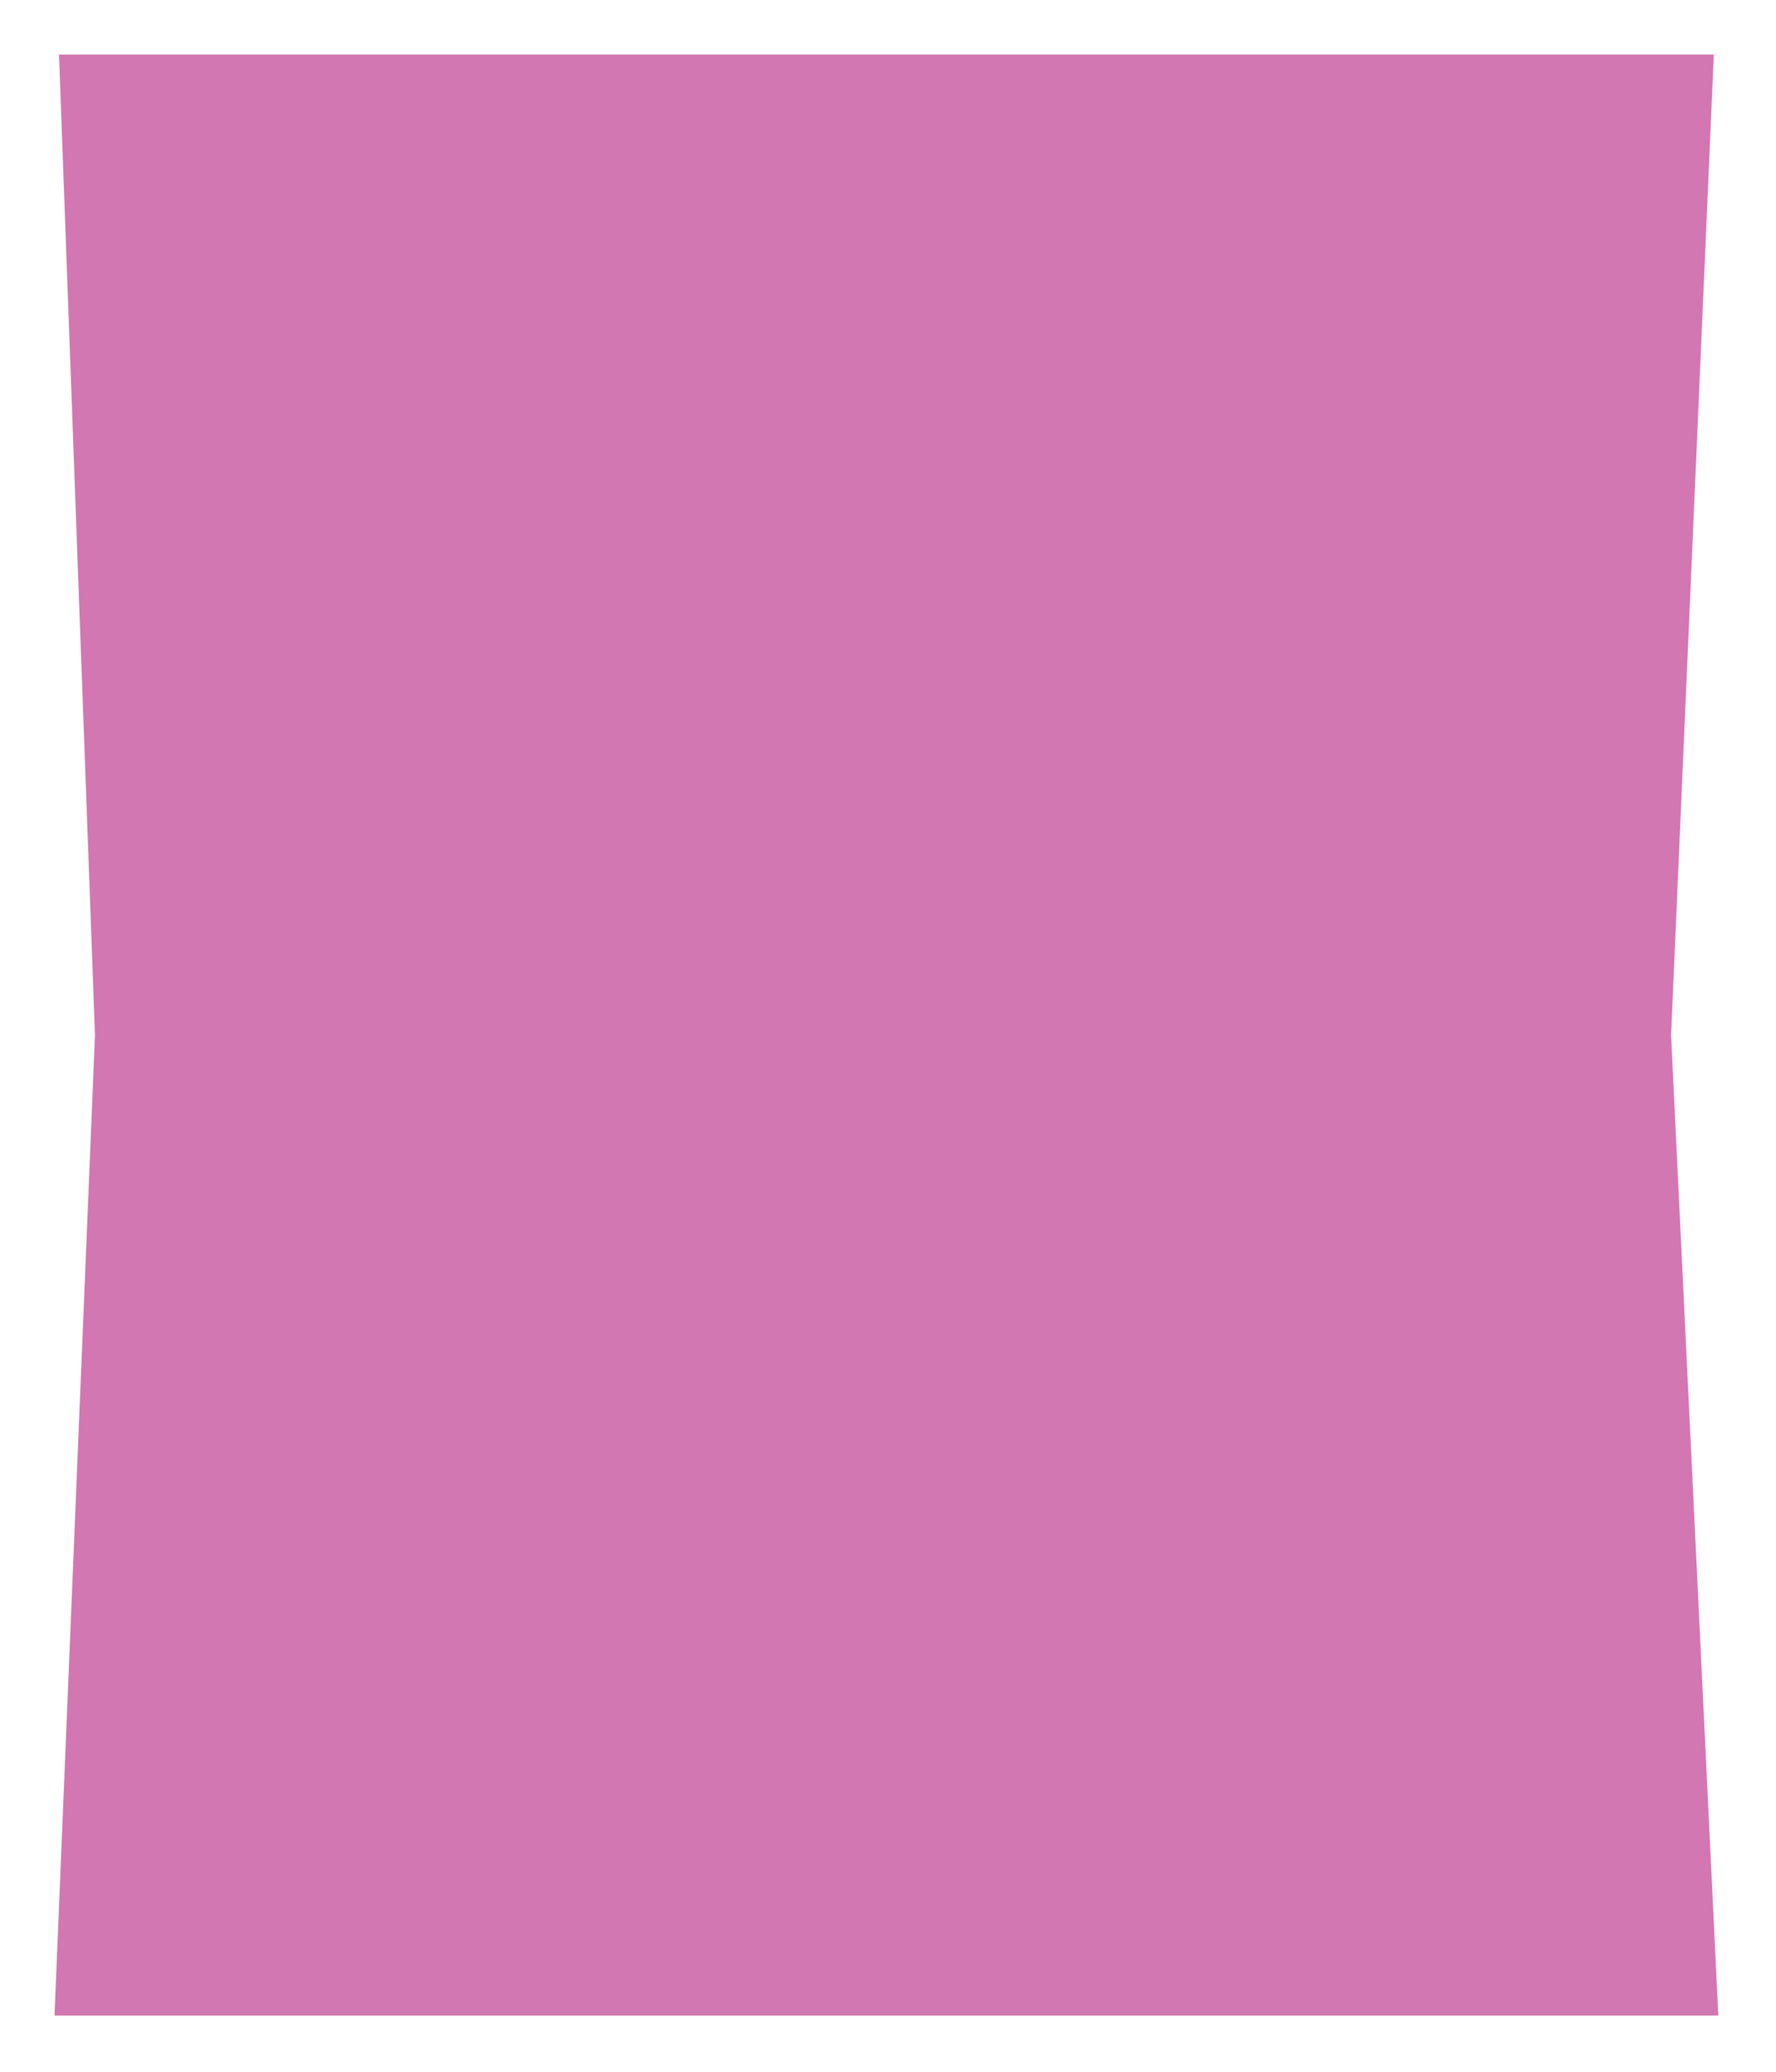 <svg width="391" height="456" viewBox="0 0 391 456" fill="none" xmlns="http://www.w3.org/2000/svg">
<g filter="url(#filter0_f_326_177)">
<path d="M12.99 12H377.31L367.905 227.82L378.3 443.64H12L20.91 227.82L12.99 12Z" fill="url(#paint0_linear_326_177)"/>
</g>
<defs>
<filter id="filter0_f_326_177" x="0.12" y="0.12" width="390.06" height="455.4" filterUnits="userSpaceOnUse" color-interpolation-filters="sRGB">
<feFlood flood-opacity="0" result="BackgroundImageFix"/>
<feBlend mode="normal" in="SourceGraphic" in2="BackgroundImageFix" result="shape"/>
<feGaussianBlur stdDeviation="5.94" result="effect1_foregroundBlur_326_177"/>
</filter>
<linearGradient id="paint0_linear_326_177" x1="194.655" y1="12" x2="194.655" y2="443.64" gradientUnits="userSpaceOnUse">
<stop stop-color="#D277B1"/>
<stop offset="0.479" stop-color="#D277B1"/>
<stop offset="1" stop-color="#D277B1"/>
</linearGradient>
</defs>
</svg>
